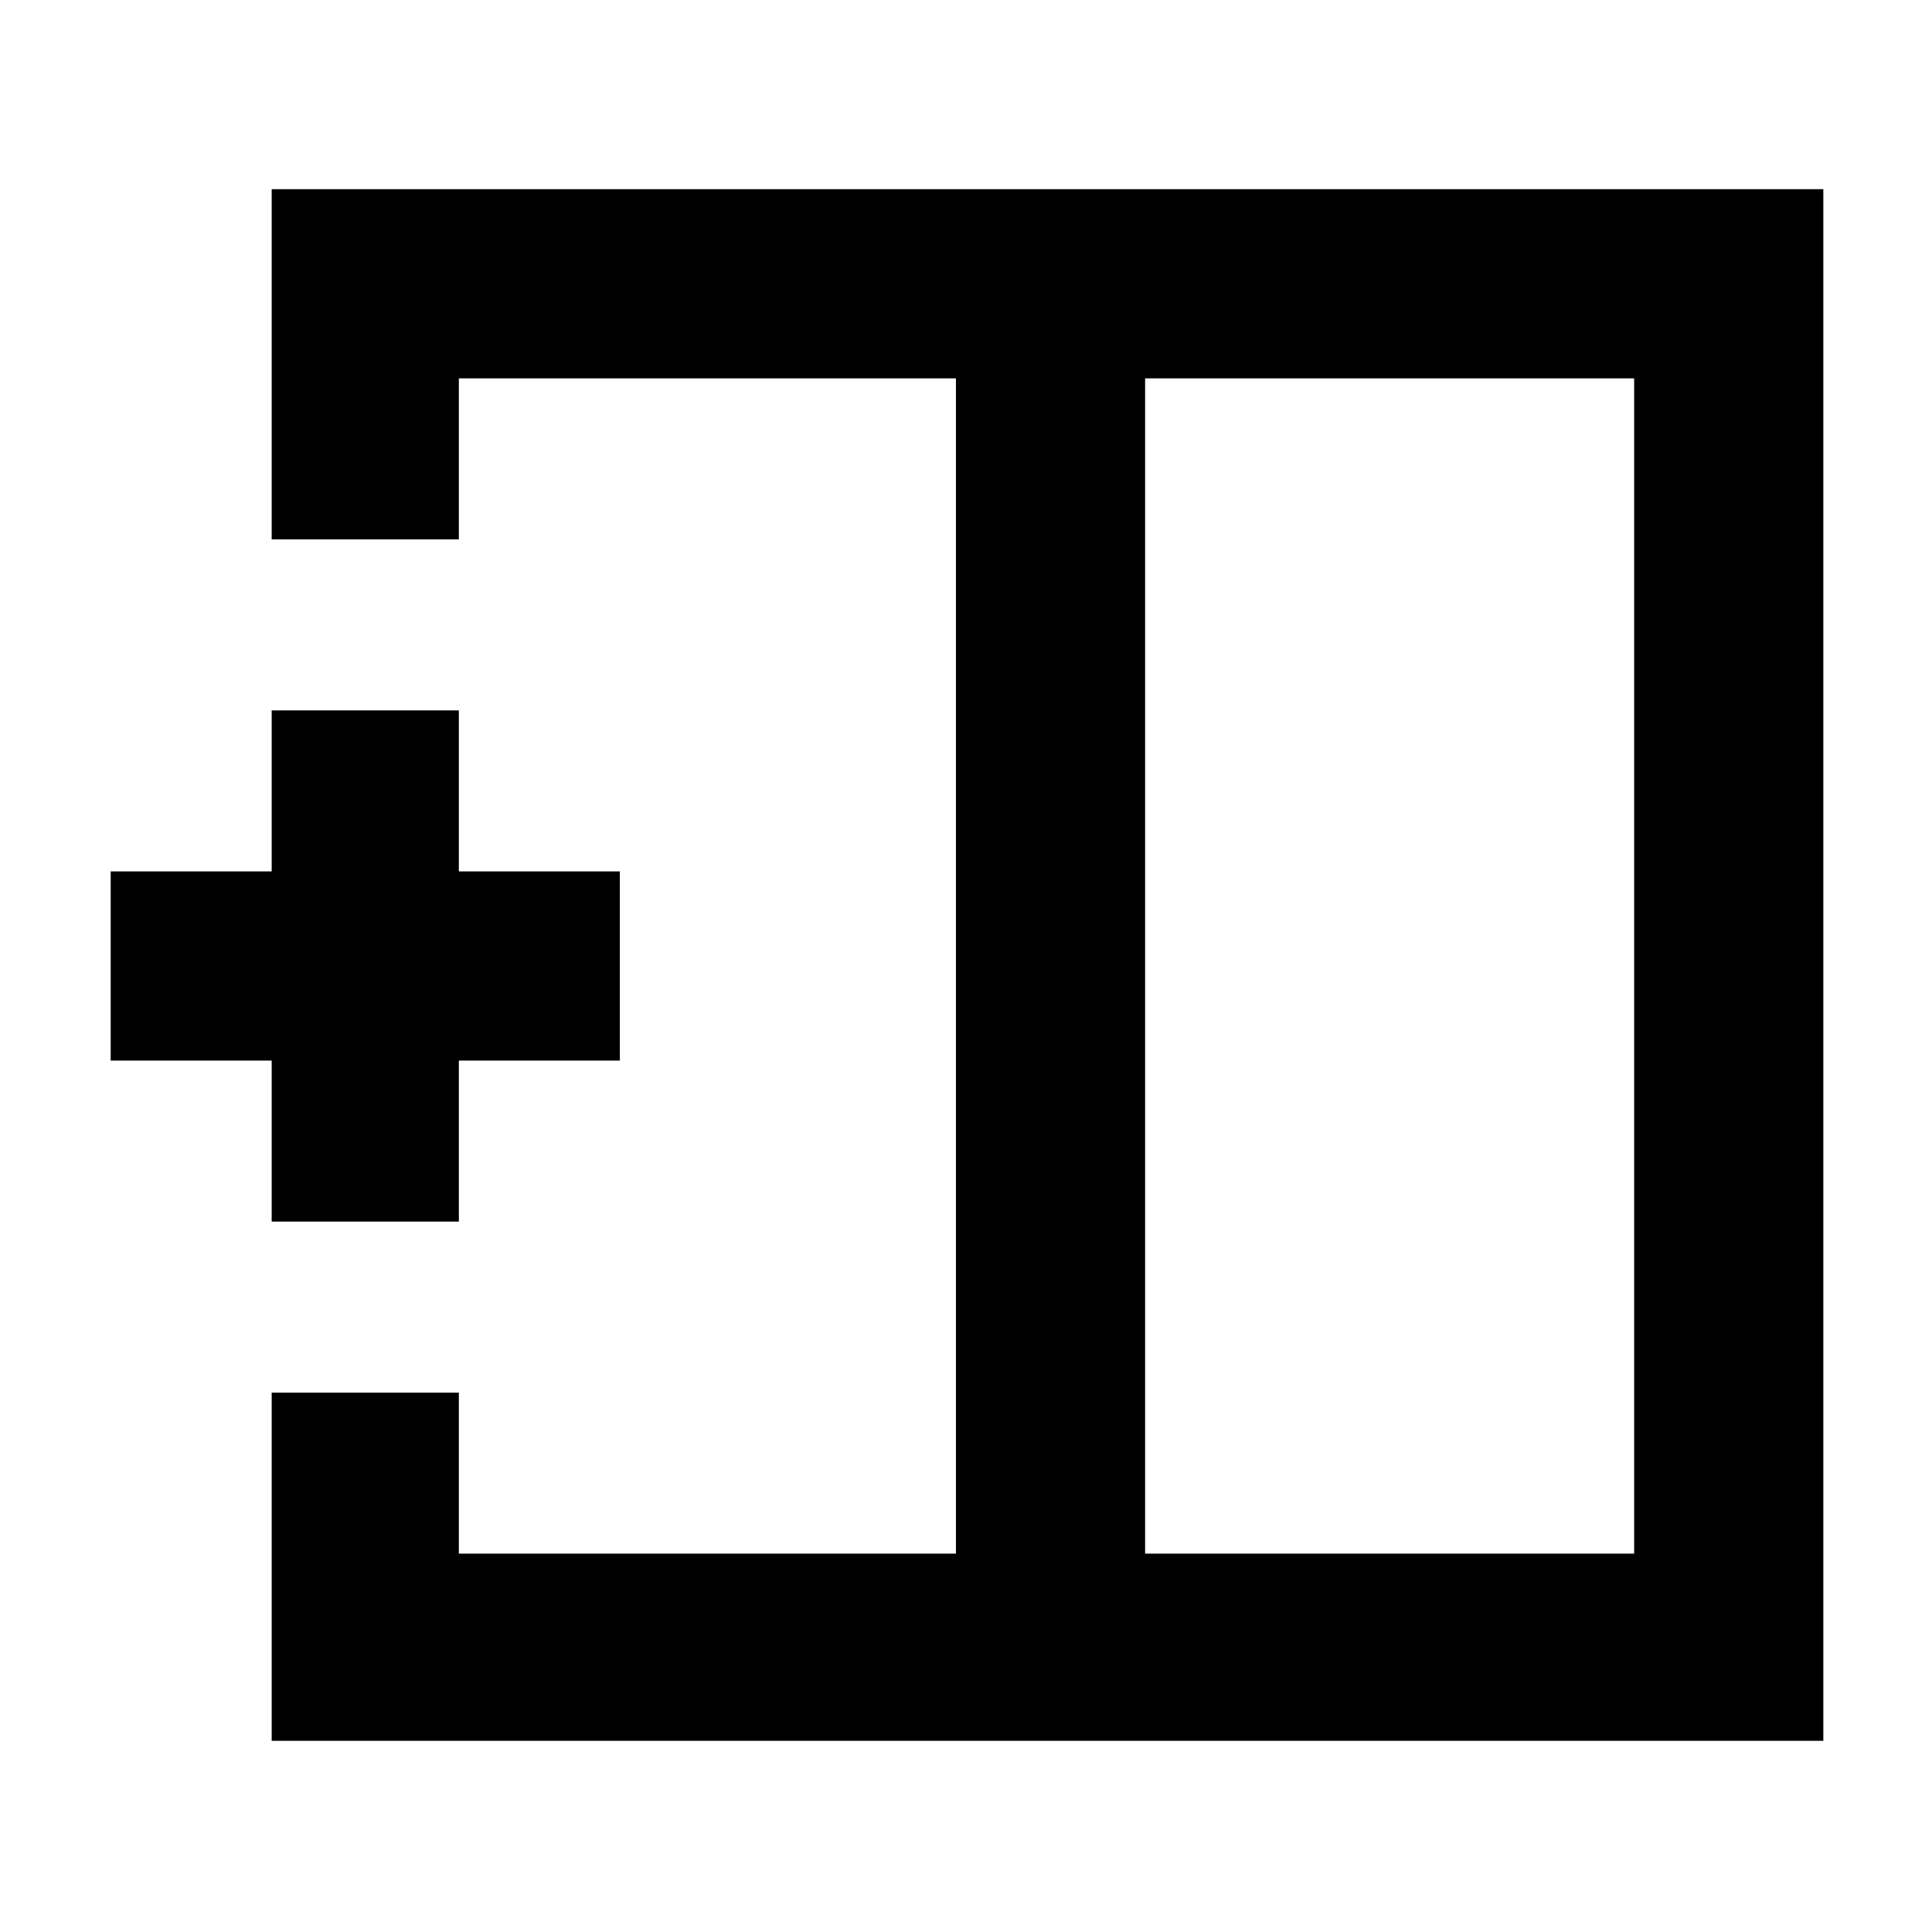 <svg xmlns="http://www.w3.org/2000/svg" width="48" height="48" viewBox="0 -960 960 960"><path d="M812-188v-584H569v584h243ZM135-95v-173h93v80h247v-584H228v80h-93v-174h771v771H135Zm340-385Zm94 0h-94 94Zm0 0ZM135-353v-80H55v-94h80v-80h93v80h80v94h-80v80h-93Z"/></svg>